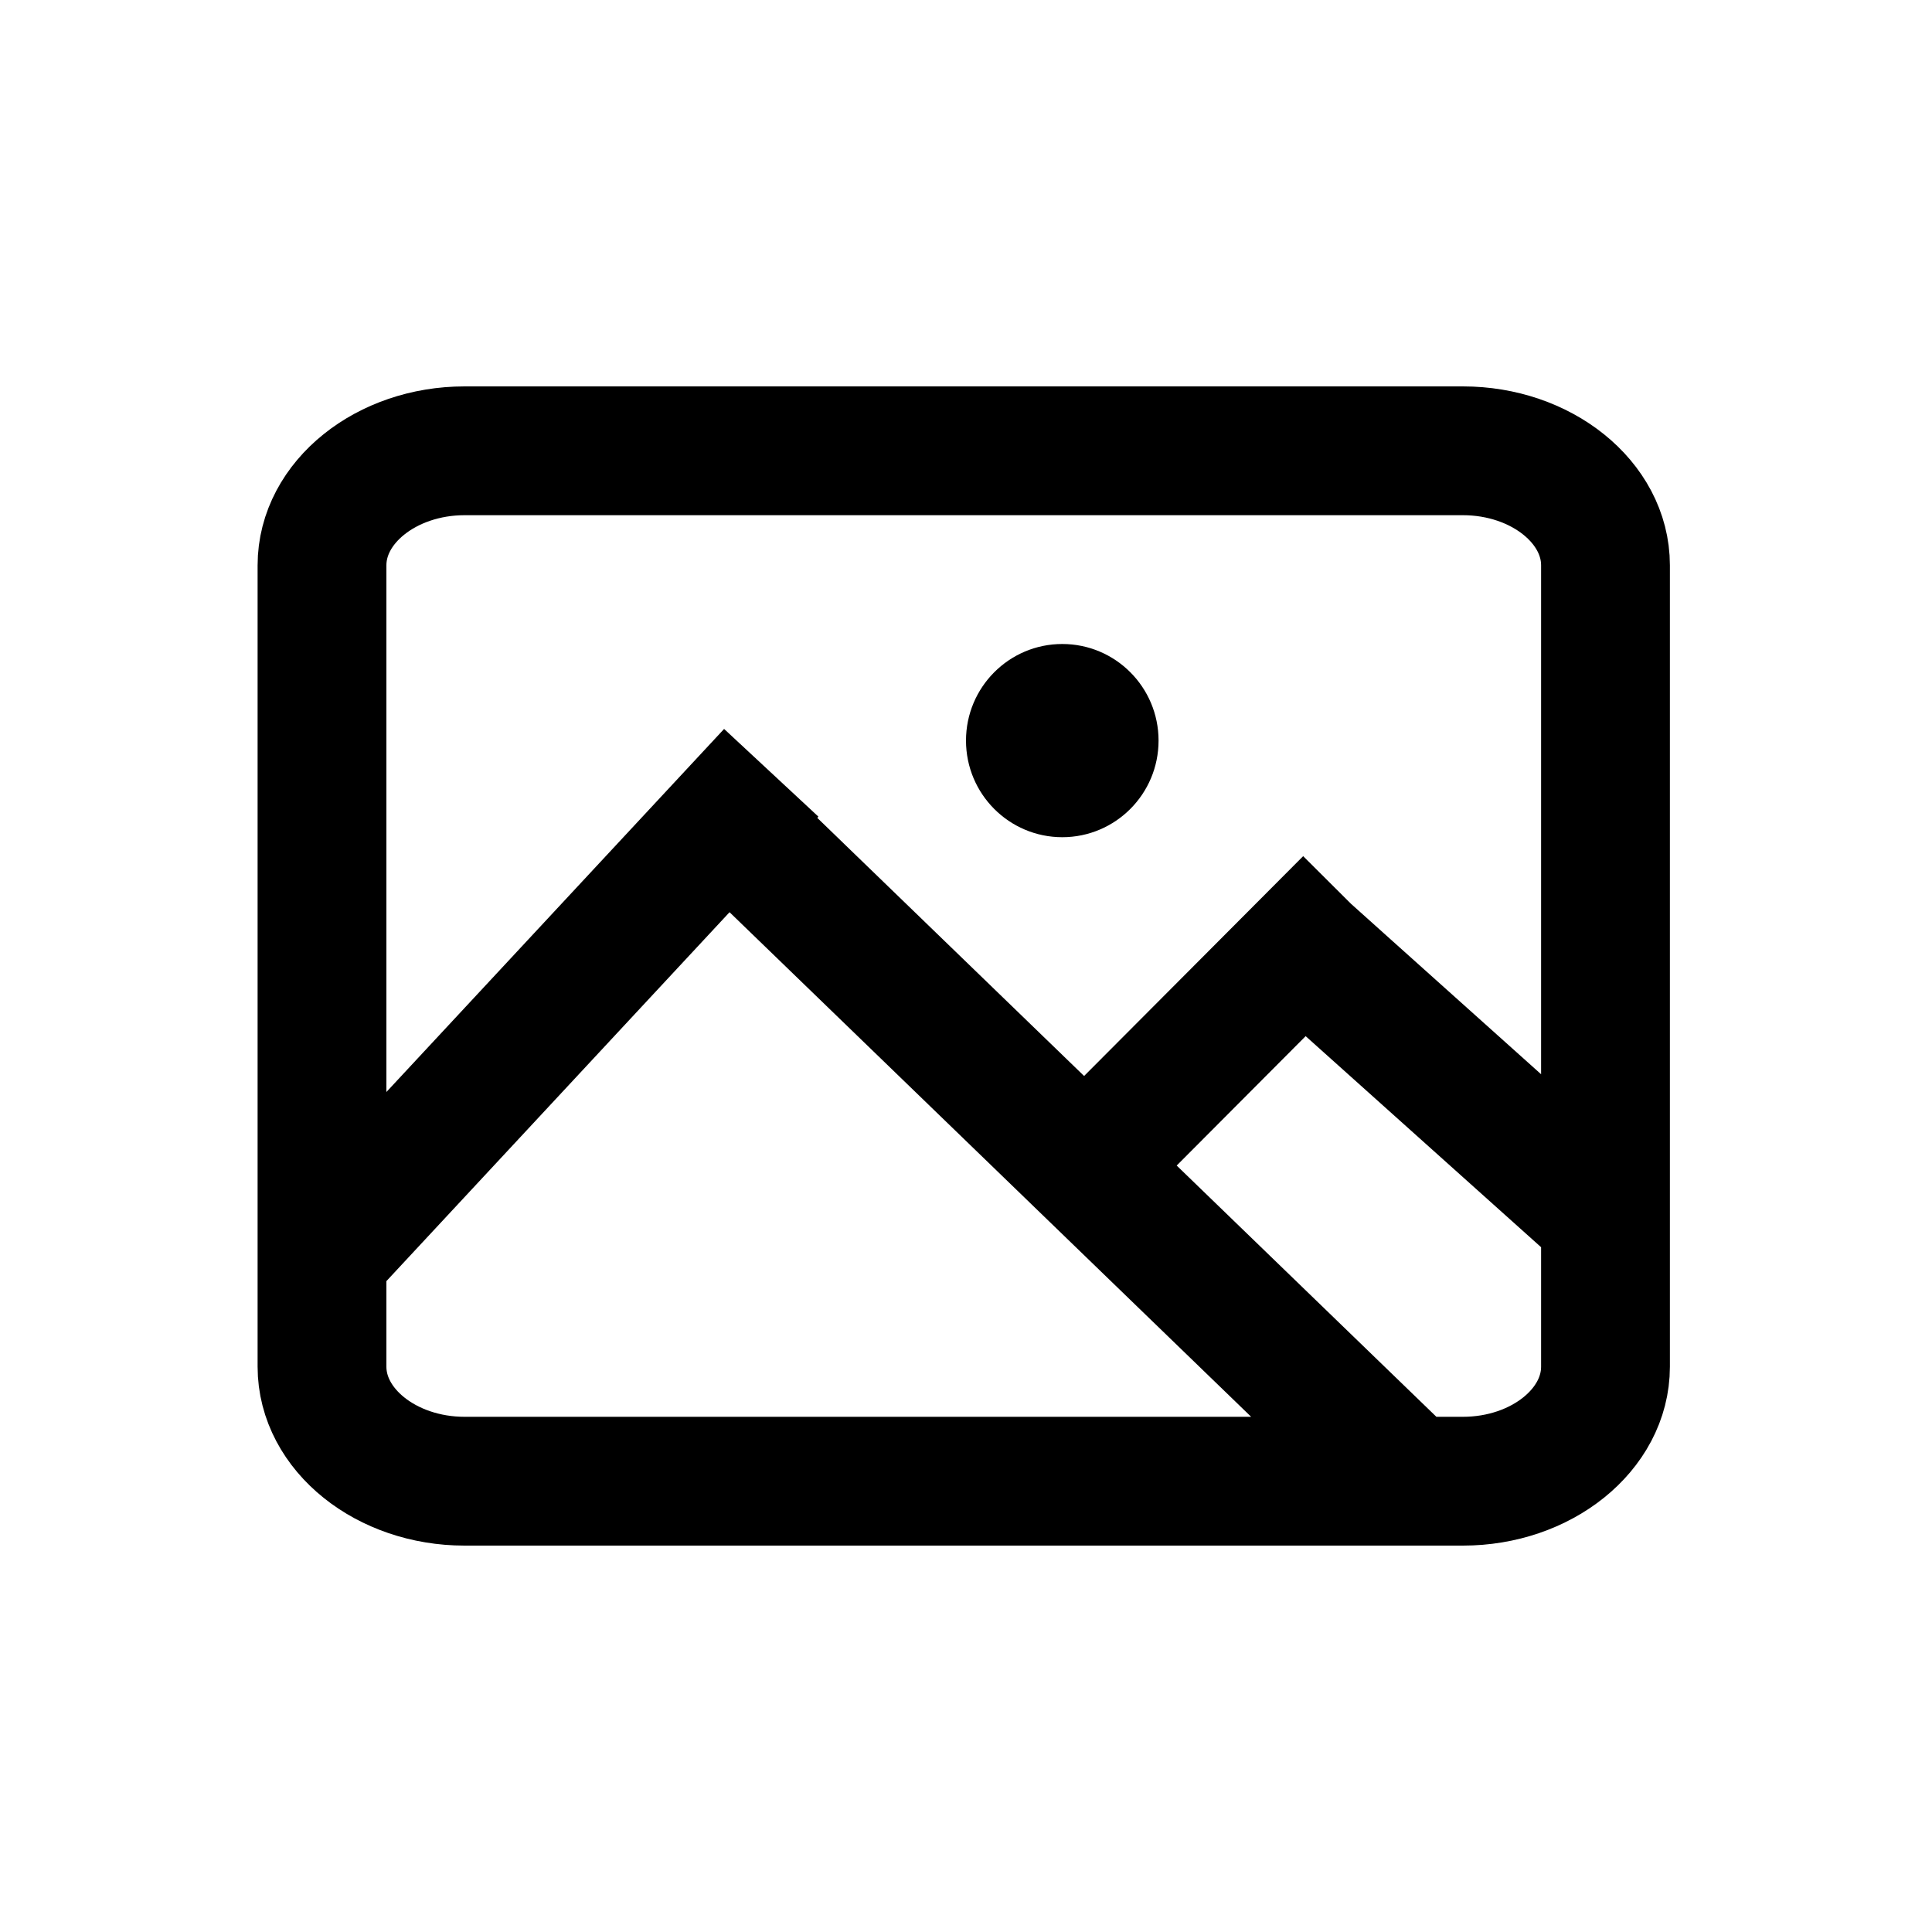 <?xml version="1.0" encoding="UTF-8" standalone="no"?>
<svg width="30px" height="30px" viewBox="0 0 30 30" version="1.1" xmlns="http://www.w3.org/2000/svg" xmlns:xlink="http://www.w3.org/1999/xlink" xmlns:sketch="http://www.bohemiancoding.com/sketch/ns">
    <!-- Generator: Sketch 3.3.2 (12043) - http://www.bohemiancoding.com/sketch -->
    <title>image-outline</title>
    <desc>Created with Sketch.</desc>
    <defs></defs>
    <g id="Page-1" stroke="none" stroke-width="1" fill="none" fill-rule="evenodd" sketch:type="MSPage">
        <g id="drive-image-copy" sketch:type="MSLayerGroup" transform="translate(5, 7)">
            <path d="M19.93,1.778 C19.93,0.8 18.934,0 17.716,0 L2.214,0 C0.997,0 0,0.8 0,1.778 L0,14.222 C0,15.2 0.997,16 2.214,16 L17.716,16 C18.934,16 19.93,15.2 19.93,14.222 L19.93,1.778 Z M0,12.5 L5.62,6.458 C6.072,5.972 6.976,5 6.976,5 M16.694,15.801 C16.694,15.801 10.964,10.258 8.1,7.487 C7.408,6.818 6.026,5.481 6.026,5.481 M11.958,11 L15.17,7.777 C15.428,7.518 15.944,7 15.944,7 M20.009,11.991 C20.009,11.991 17.286,9.549 15.924,8.329 C15.596,8.034 14.939,7.445 14.939,7.445" id="Shape" stroke="#000000" stroke-width="2" sketch:type="MSShapeGroup"></path>
            <ellipse id="Oval" fill="#000000" sketch:type="MSShapeGroup" cx="11.495" cy="4.5" rx="1.495" ry="1.5"></ellipse>
        </g>
    </g>
</svg>